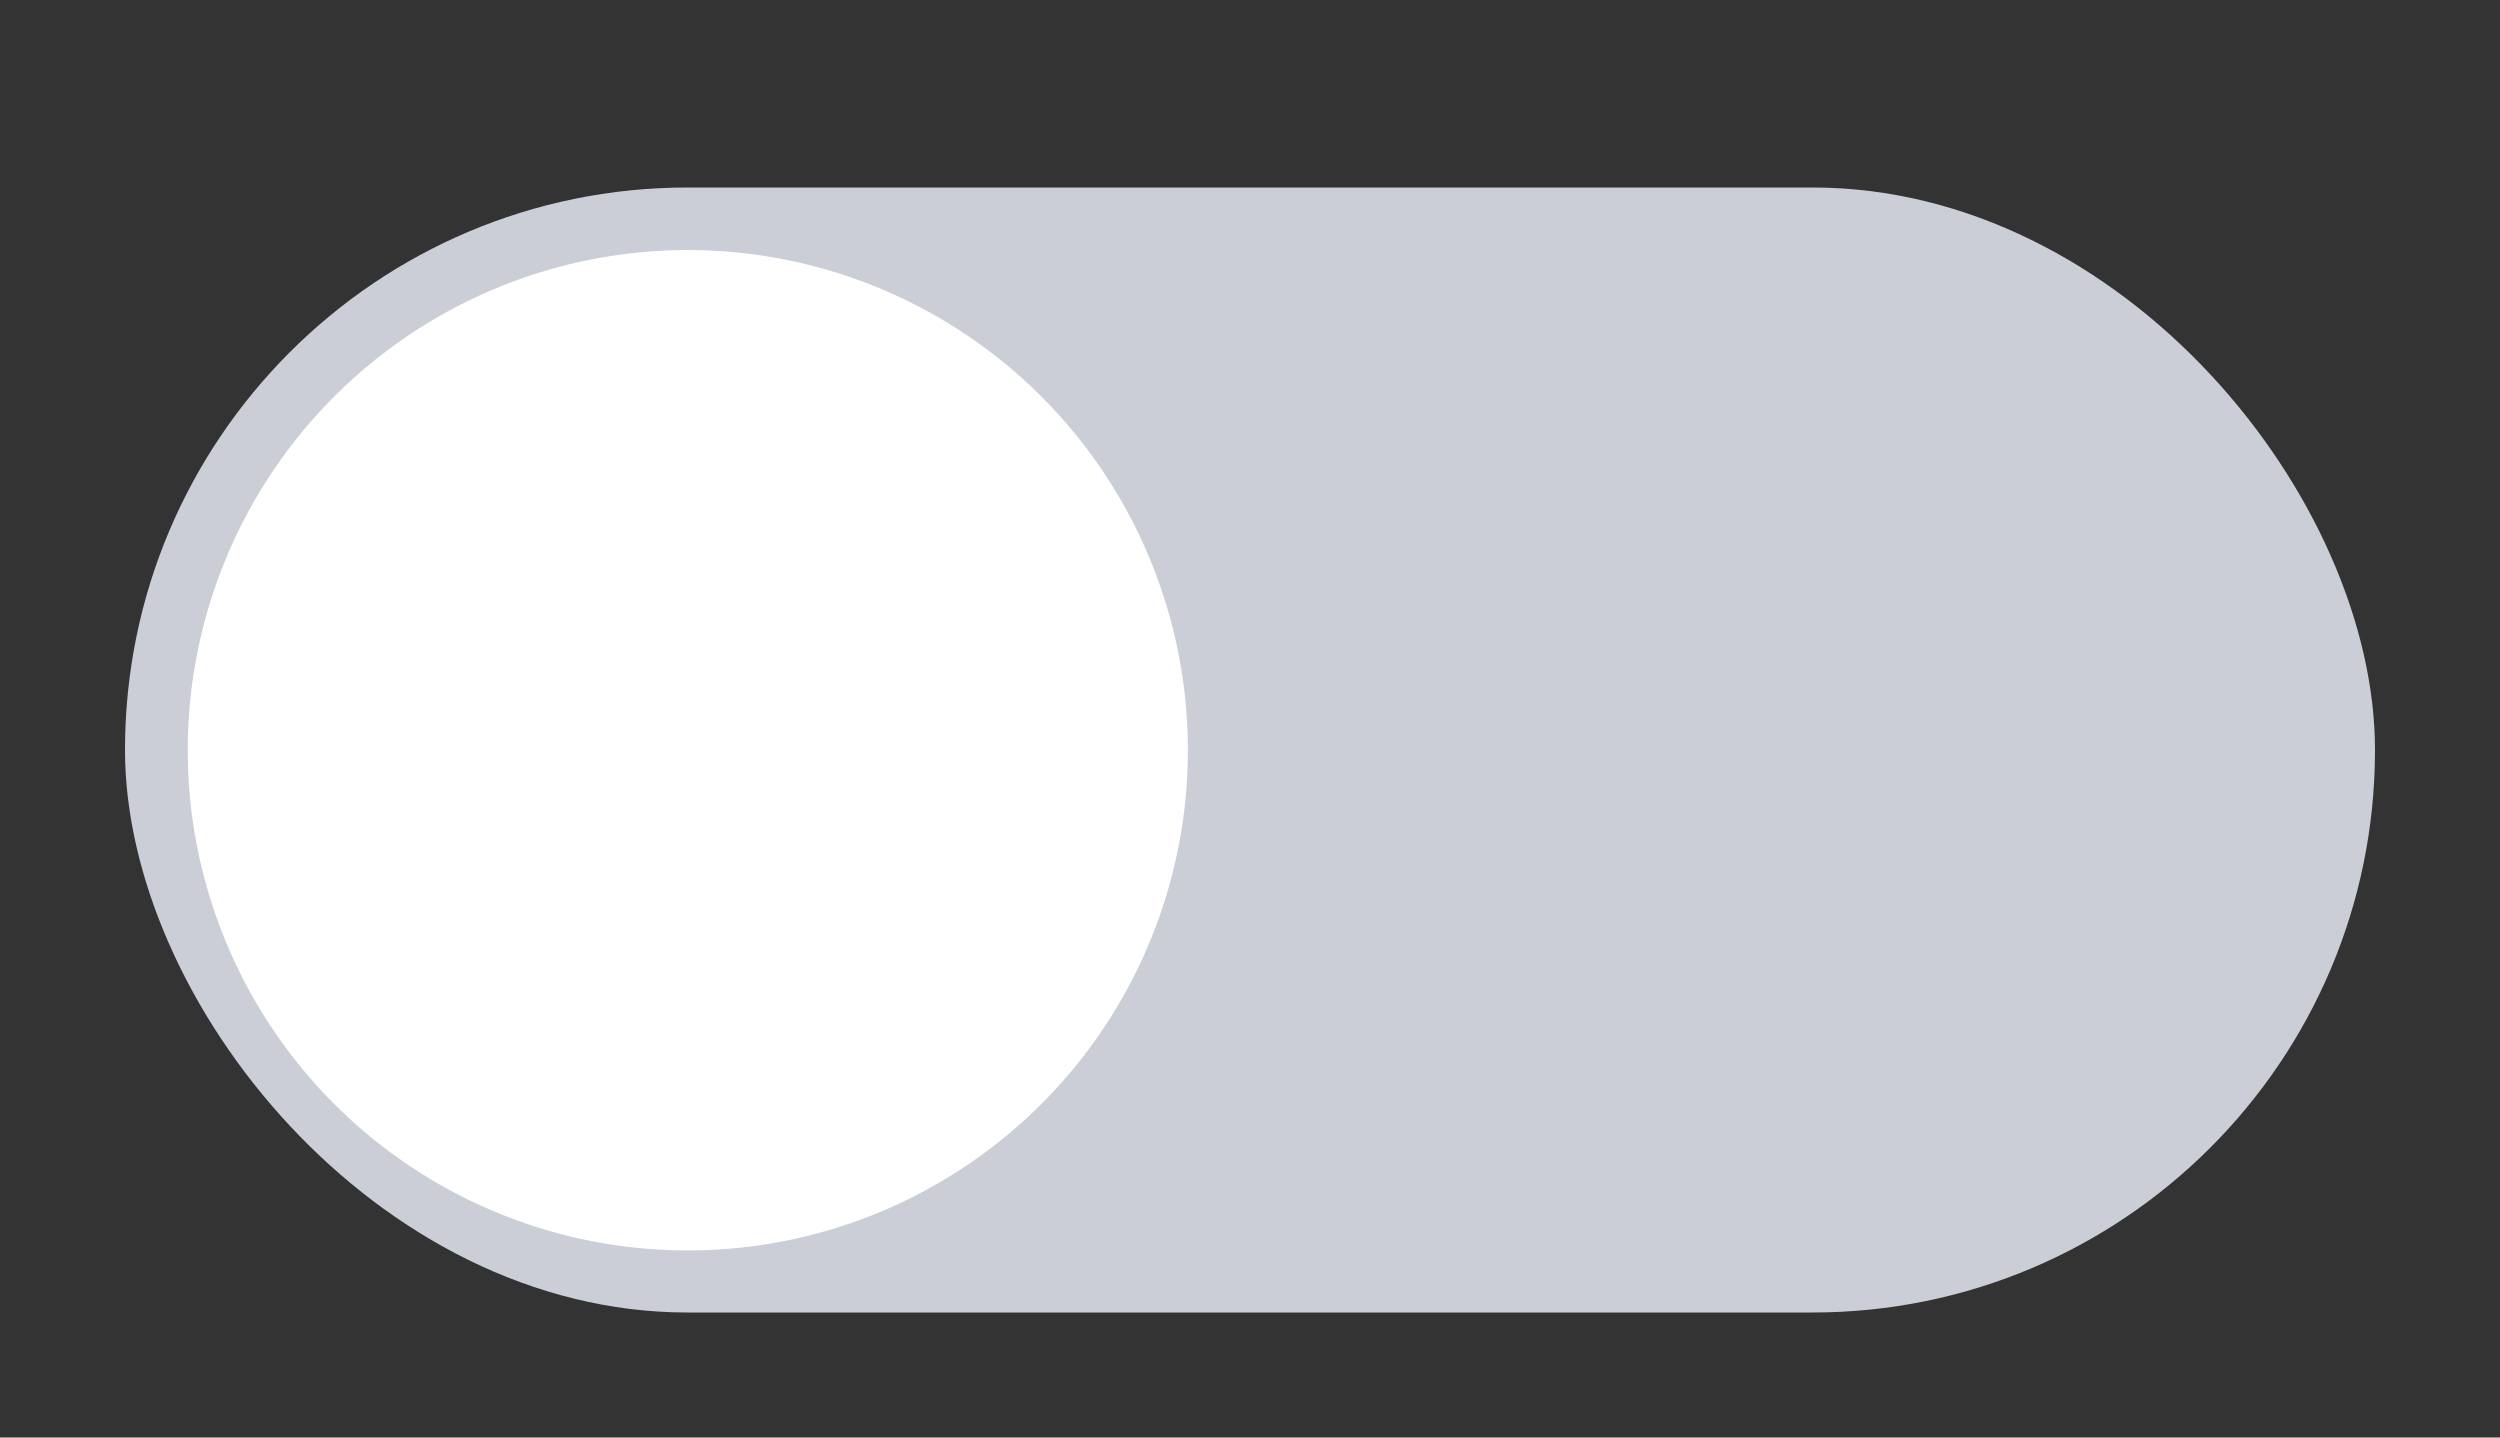 <?xml version="1.0" encoding="UTF-8" standalone="no"?>
<!-- Created with Inkscape (http://www.inkscape.org/) -->

<svg
   xmlns:dc="http://purl.org/dc/elements/1.1/"
   xmlns:cc="http://creativecommons.org/ns#"
   xmlns:rdf="http://www.w3.org/1999/02/22-rdf-syntax-ns#"
   xmlns:svg="http://www.w3.org/2000/svg"
   xmlns="http://www.w3.org/2000/svg"
   xmlns:sodipodi="http://sodipodi.sourceforge.net/DTD/sodipodi-0.dtd"
   xmlns:inkscape="http://www.inkscape.org/namespaces/inkscape"
   width="40"
   height="23"
   id="svg2"
   version="1.1"
   inkscape:version="0.48.4 r9939"
   sodipodi:docname="switch-off-ins.svg"
   style="enable-background:new">
  <rect width="100%" height="100%" fill="#333333" stroke="none"/>
  <defs
     id="defs4" />
  <sodipodi:namedview
     id="base"
     pagecolor="#ffffff"
     bordercolor="#666666"
     borderopacity="1.0"
     inkscape:pageopacity="0.0"
     inkscape:pageshadow="2"
     inkscape:zoom="15.839192"
     inkscape:cx="9.9619535"
     inkscape:cy="11.710829"
     inkscape:document-units="px"
     inkscape:current-layer="svg2"
     showgrid="false"
     inkscape:window-width="1131"
     inkscape:window-height="767"
     inkscape:window-x="21"
     inkscape:window-y="216"
     inkscape:window-maximized="0"
     fit-margin-top="2"
     fit-margin-left="2"
     fit-margin-right="2"
     fit-margin-bottom="2"
     showguides="false">
    <inkscape:grid
       type="xygrid"
       id="grid3775"
       empspacing="5"
       visible="true"
       enabled="true"
       snapvisiblegridlinesonly="true" />
  </sodipodi:namedview>
  <g
     inkscape:label="Layer 1"
     inkscape:groupmode="layer"
     id="layer1"
     transform="translate(-87.469,-981.875)">
    <path
       style="fill:#405fb0;fill-opacity:1;fill-rule:nonzero;stroke:#000000;stroke-width:0;stroke-linejoin:miter;stroke-miterlimit:4;stroke-opacity:0.314;stroke-dasharray:none"
       d="m 90.118,935.981 39.9,0 c 0.582,0 1.05,0.487 1.05,1.091 l 0,21.818 c 0,0.604 -0.468,1.091 -1.05,1.091 l -39.9,0 c -0.582,0 -1.05,-0.486 -1.05,-1.091 l 0,-21.818 c 0,-0.604 0.468,-1.091 1.05,-1.091 z"
       inkscape:connector-curvature="0"
       id="path7" />
  </g>
  <g
     style="display:inline"
     transform="translate(-87.469,-981.875)"
     id="g3962"
     inkscape:groupmode="layer"
     inkscape:label="Layer 1 copy">
    <path
       style="fill:#6282d7;fill-opacity:1;fill-rule:nonzero;stroke:#000000;stroke-width:0;stroke-linejoin:miter;stroke-miterlimit:4;stroke-opacity:0.314;stroke-dasharray:none"
       d="m 91.214,936.931 38,0 c 0.554,0 1,0.446 1,1 l 0,20 c 0,0.554 -0.446,1 -1,1 l -38,0 c -0.554,0 -1,-0.446 -1,-1 l 0,-20 c 0,-0.554 0.446,-1 1,-1 z"
       id="path3965"
       inkscape:connector-curvature="0" />
  </g>
  <rect
     style="fill:#cbced7;fill-opacity:1;fill-rule:nonzero;stroke:none"
     id="rect3758"
     width="36"
     height="18"
     x="2"
     y="3"
     rx="9"
     ry="9" />
  <g
     transform="translate(8.598,-15.065)"
     style="font-size:18px;font-style:normal;font-variant:normal;font-weight:bold;font-stretch:normal;line-height:125%;letter-spacing:0px;word-spacing:0px;fill:#ffffff;fill-opacity:1;stroke:none;font-family:Consolas;-inkscape-font-specification:Sans Bold"
     id="flowRoot3760">
    <path
       d="m 12.257,9.22 c -8e-6,0.811 -0.096,1.511 -0.287,2.099 -0.187,0.588 -0.447,1.071 -0.779,1.449 -0.328,0.378 -0.716,0.659 -1.162,0.841 -0.442,0.182 -0.916,0.273 -1.422,0.273 -1.176,0 -2.06,-0.39 -2.652,-1.169 C 5.362,11.929 5.065,10.792 5.065,9.302 5.065,8.491 5.159,7.791 5.346,7.203 5.537,6.616 5.797,6.132 6.125,5.754 6.458,5.376 6.845,5.096 7.287,4.913 7.734,4.731 8.21,4.64 8.716,4.64 c 1.176,9e-6 2.06,0.39 2.652,1.169 0.592,0.779 0.889,1.916 0.889,3.411 m -1.777,0.082 C 10.479,8.245 10.338,7.456 10.056,6.937 9.773,6.417 9.308,6.157 8.661,6.157 8.338,6.157 8.062,6.226 7.834,6.363 7.606,6.495 7.417,6.691 7.267,6.95 7.121,7.21 7.014,7.532 6.945,7.914 6.877,8.293 6.843,8.728 6.843,9.22 c -2e-6,1.057 0.141,1.846 0.424,2.365 0.287,0.52 0.752,0.779 1.395,0.779 0.324,2e-6 0.599,-0.066 0.827,-0.198 0.232,-0.137 0.422,-0.335 0.567,-0.595 0.146,-0.26 0.253,-0.579 0.321,-0.957 0.068,-0.383 0.103,-0.82 0.103,-1.312"
       style="font-size:14px;fill:#ffffff;fill-opacity:1"
       id="path3778"
       inkscape:connector-curvature="0" />
    <path
       d="m 17.582,13.725 -2.393,-5.332 -0.492,-1.148 0,3.705 0,2.775 -1.531,0 0,-8.935 2.064,0 2.44,5.366 0.431,1.046 0,-3.944 0,-2.468 1.531,0 0,8.935 -2.051,0"
       style="font-size:14px;fill:#ffffff;fill-opacity:1"
       id="path3780"
       inkscape:connector-curvature="0" />
  </g>
  <path
     sodipodi:type="arc"
     style="fill:#ffffff;fill-opacity:1;fill-rule:nonzero;stroke:none"
     id="path3782"
     sodipodi:cx="33"
     sodipodi:cy="10"
     sodipodi:rx="7"
     sodipodi:ry="8.3889599"
     d="m 40,10 a 7,8.389 0 1 1 -14,0 7,8.389 0 1 1 14,0 z"
     transform="matrix(1.143,0,0,0.954,-26.714,2.464)" />
</svg>
